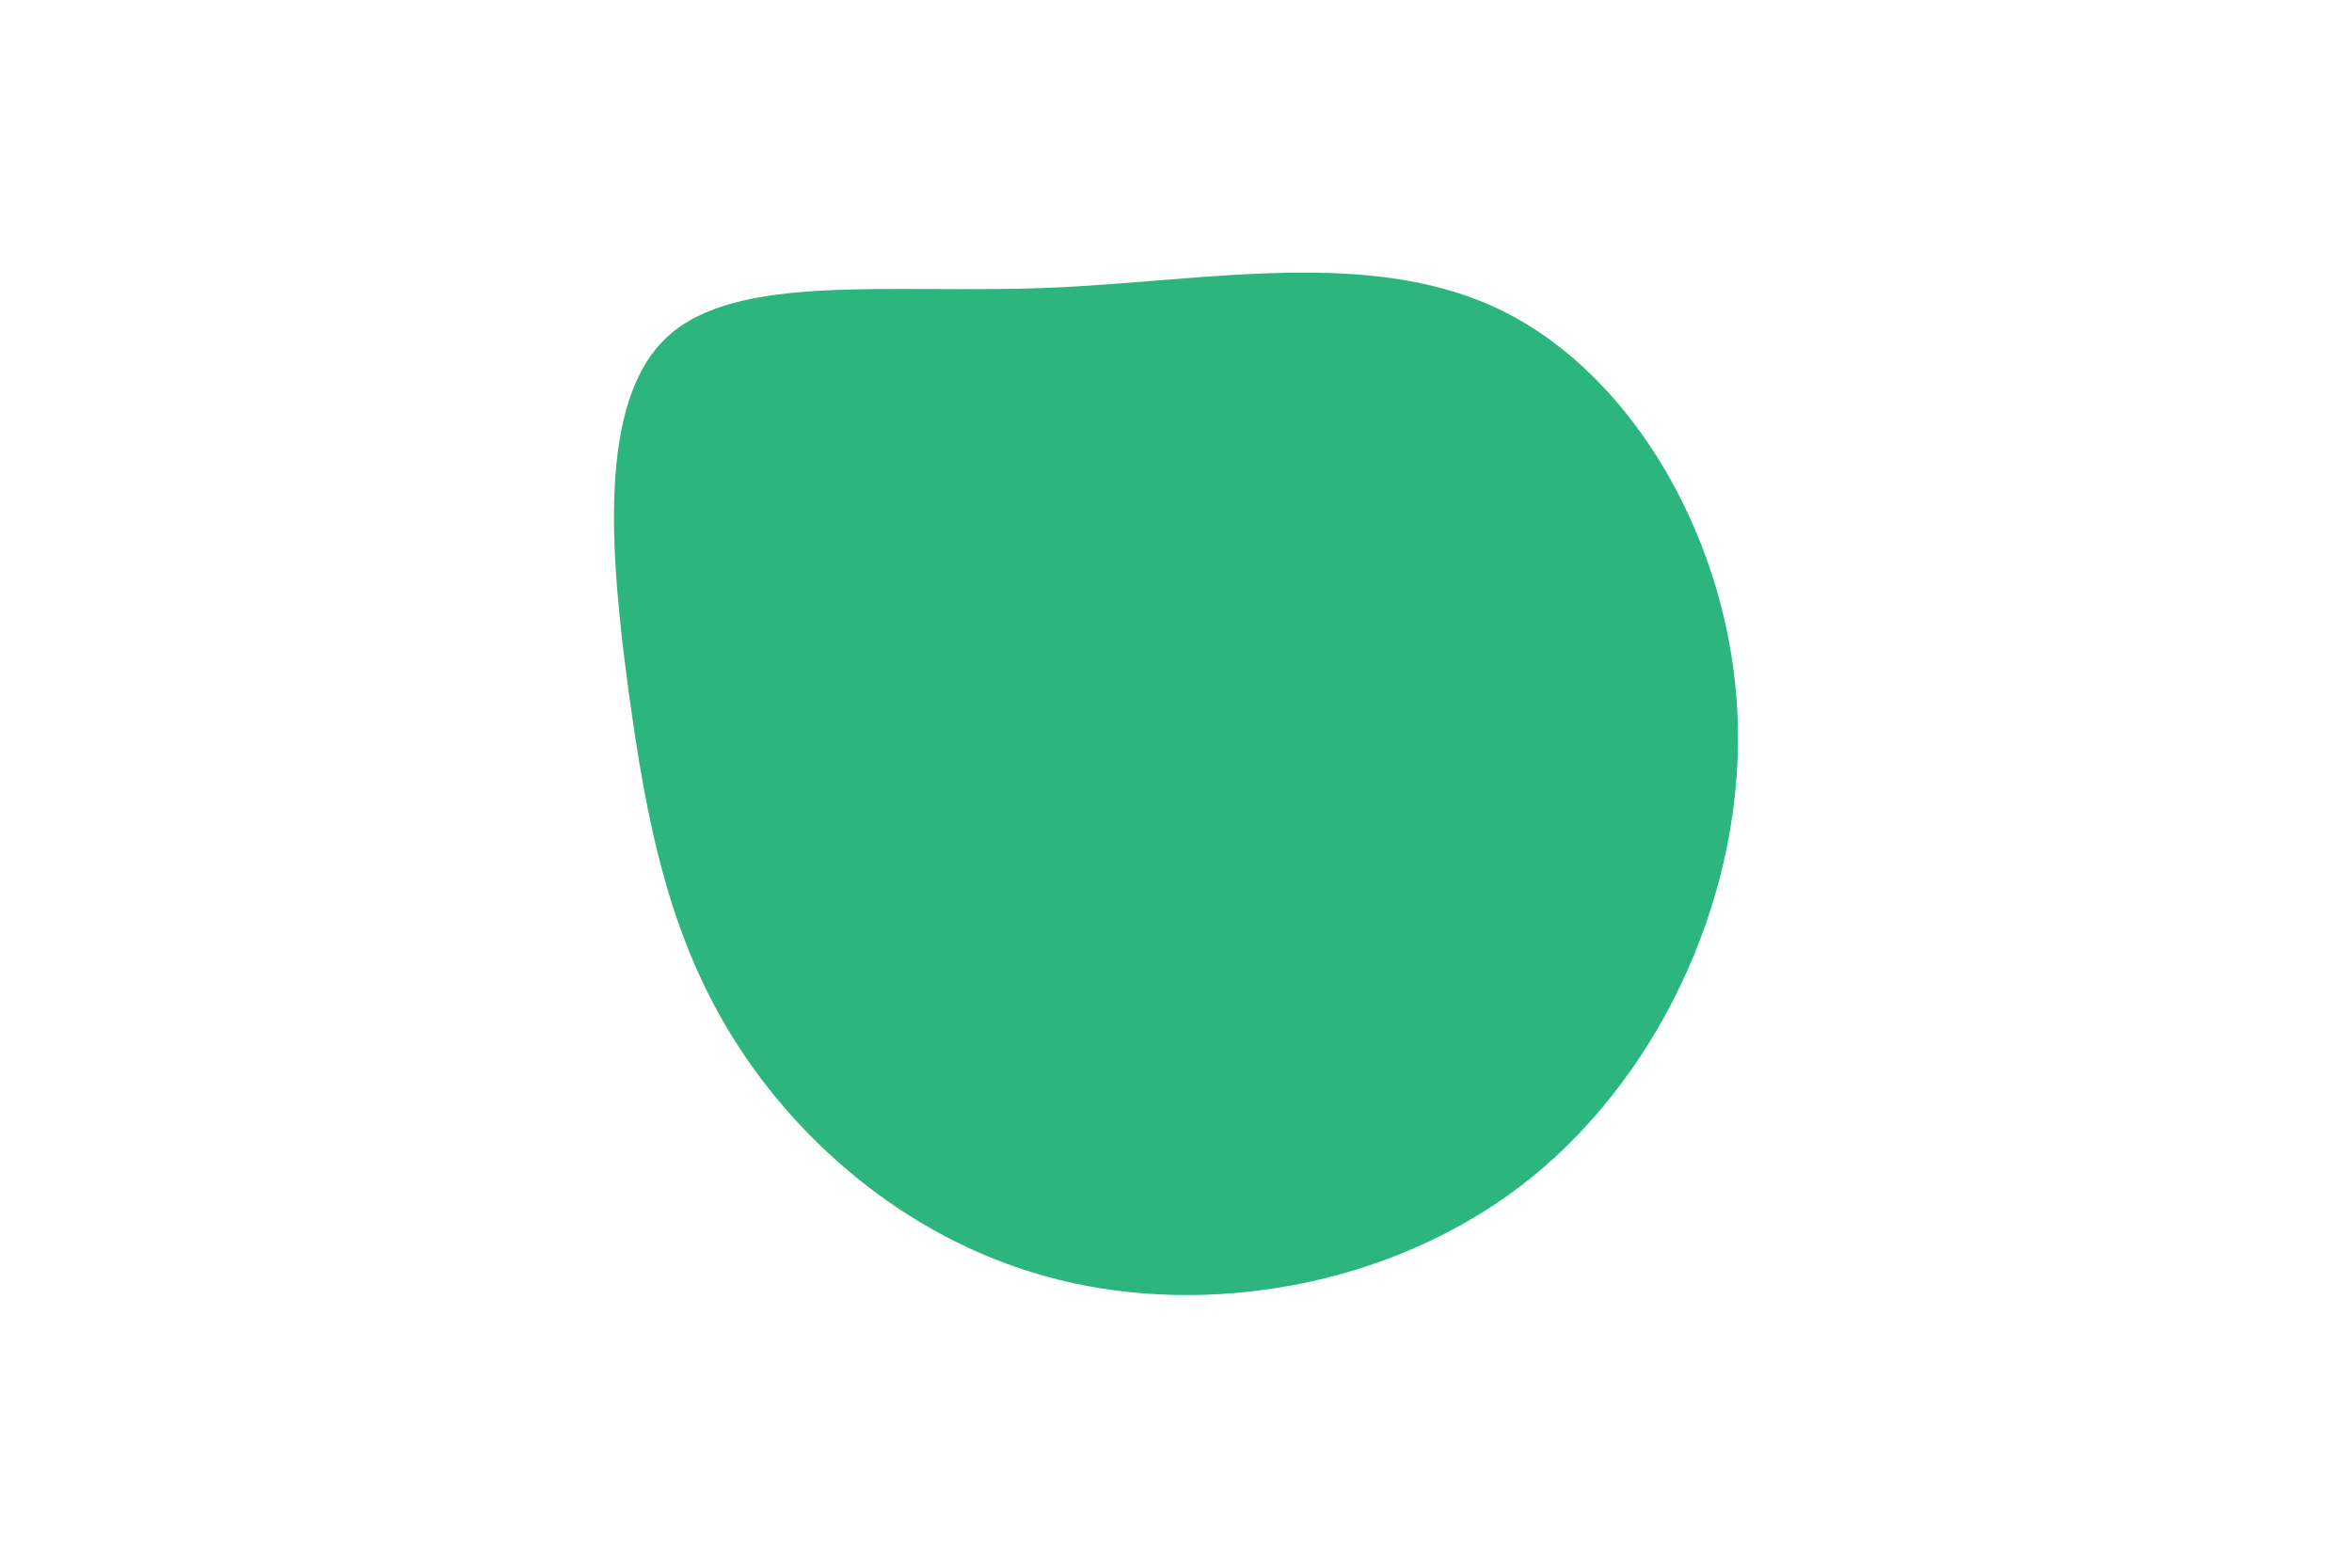 <svg id="visual" viewBox="0 0 900 600" width="900" height="600" xmlns="http://www.w3.org/2000/svg" xmlns:xlink="http://www.w3.org/1999/xlink" version="1.1"><g transform="translate(398.67 271.057)"><path d="M176.8 -151.8C226.8 -126.8 263.4 -63.4 266.2 2.8C269.1 69.1 238.1 138.1 188.1 179C138.1 219.8 69.1 232.4 12.3 220.1C-44.5 207.9 -89.1 170.8 -115.8 129.9C-142.4 89.1 -151.2 44.5 -158.2 -7C-165.1 -58.5 -170.2 -116.9 -143.6 -141.9C-116.9 -166.9 -58.5 -158.5 2.5 -160.9C63.4 -163.4 126.8 -176.8 176.8 -151.8" fill="#2cb67d"></path></g></svg>